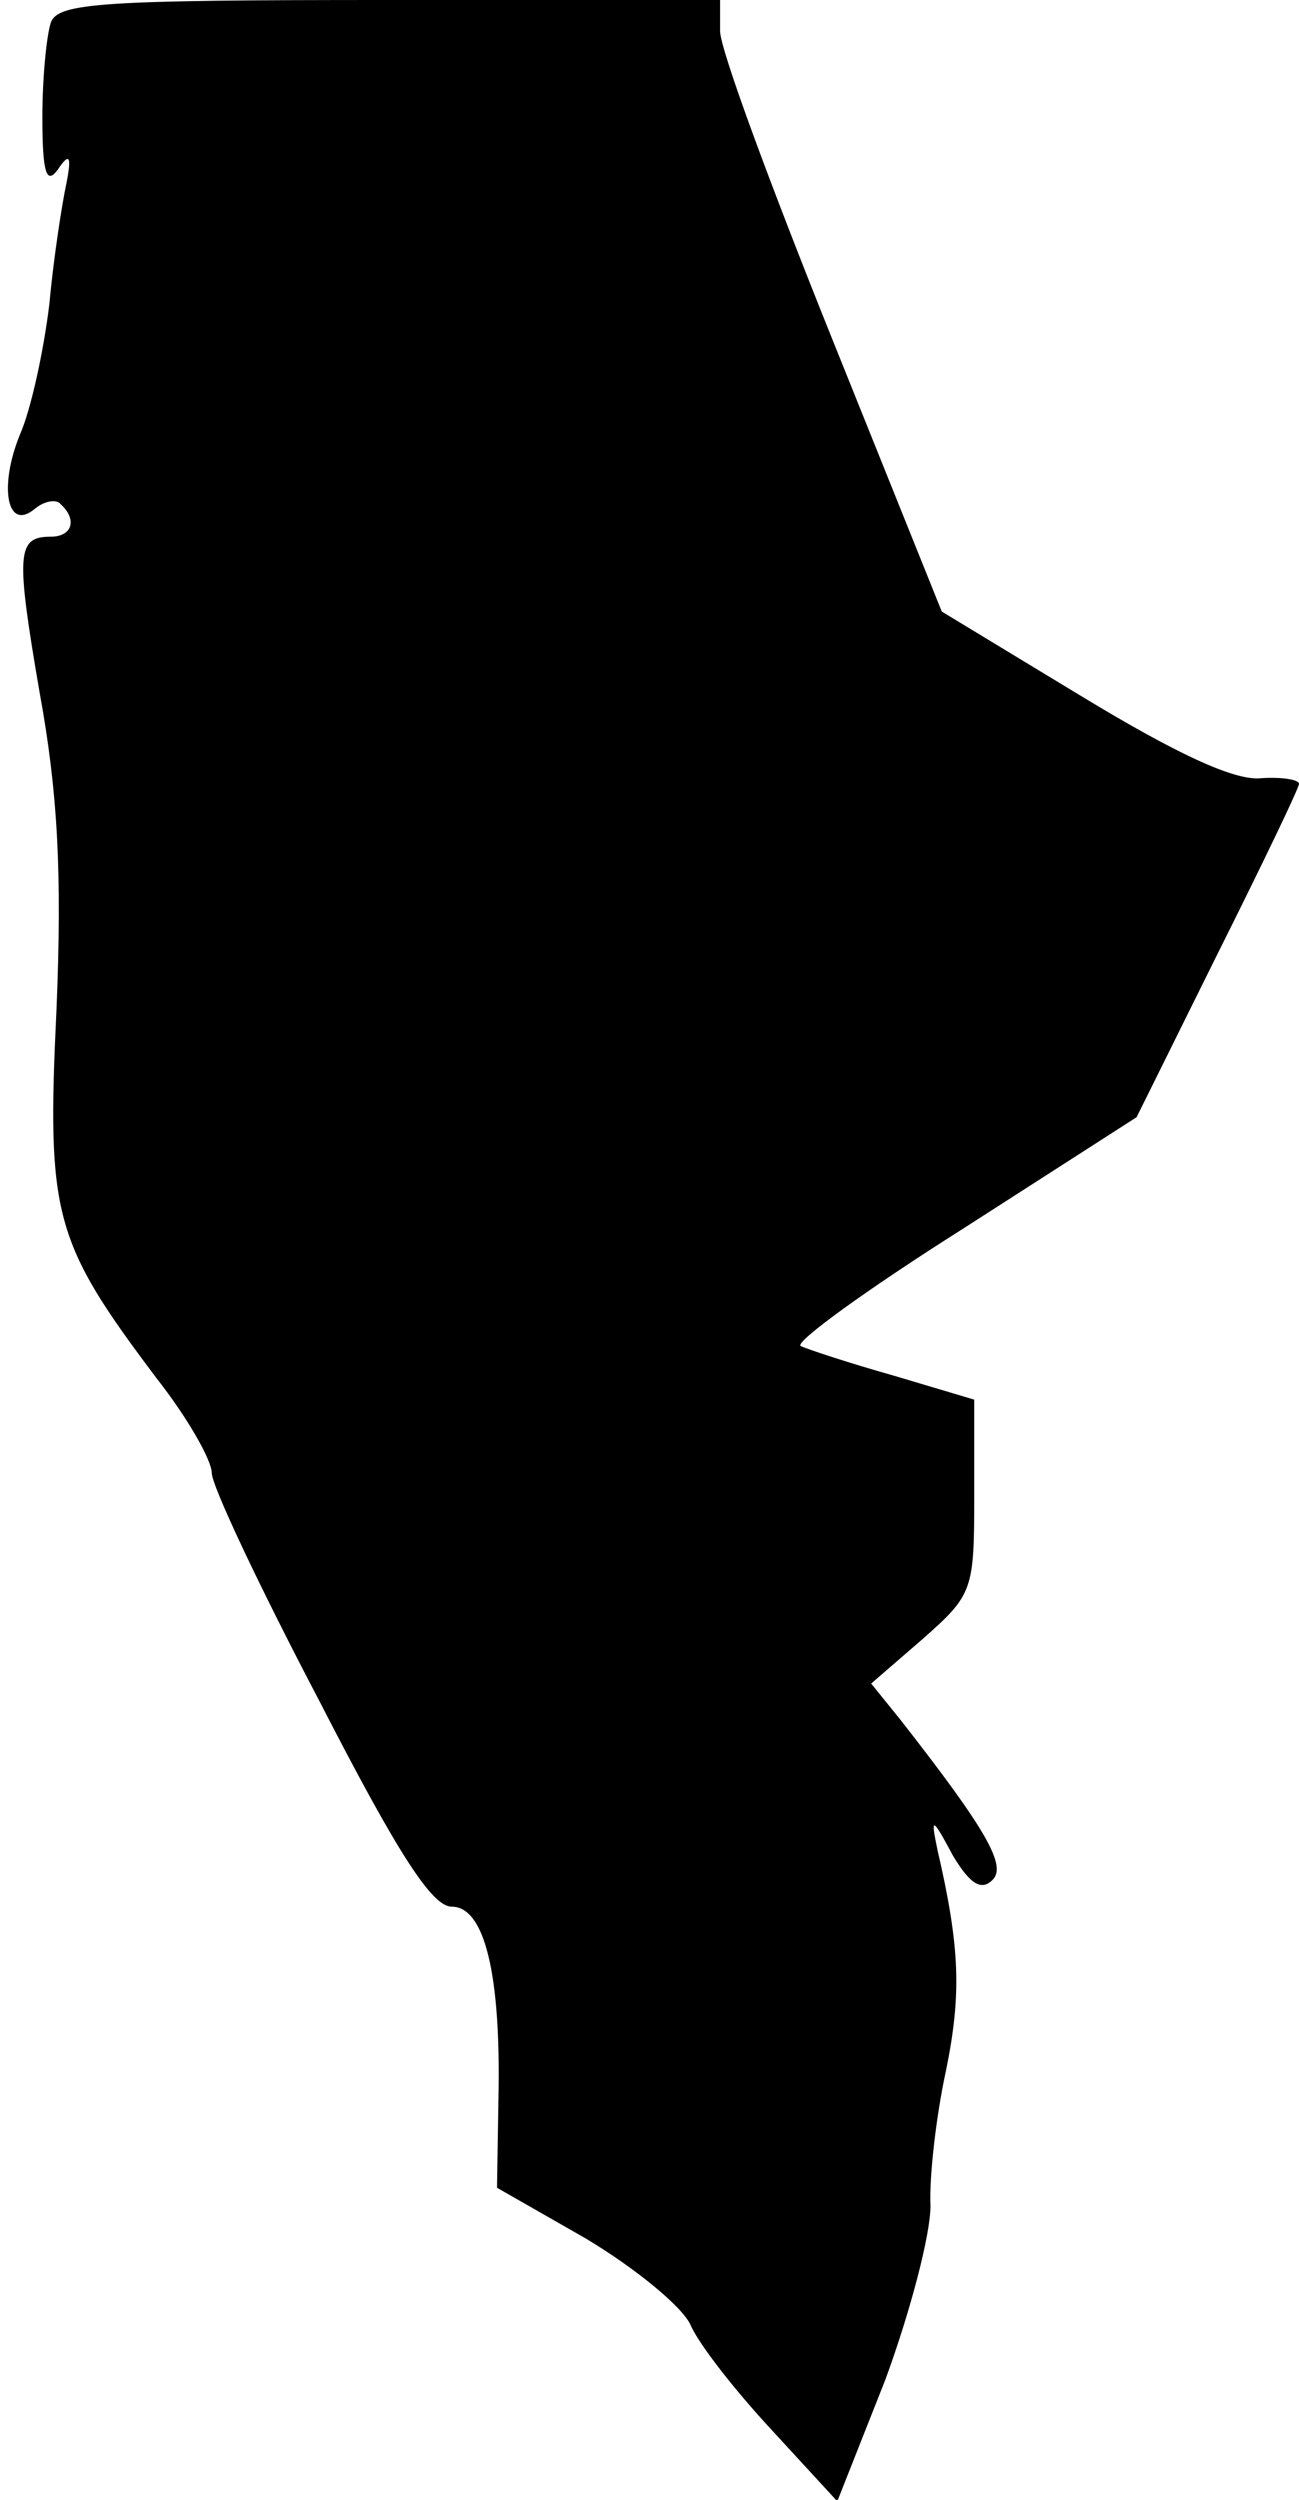 <?xml version="1.0" standalone="no"?>
<!DOCTYPE svg PUBLIC "-//W3C//DTD SVG 20010904//EN"
 "http://www.w3.org/TR/2001/REC-SVG-20010904/DTD/svg10.dtd">
<svg version="1.0" xmlns="http://www.w3.org/2000/svg"
 width="92pt" height="177pt" viewBox="0 0 92 177"
 preserveAspectRatio="xMidYMid meet">
<g transform="translate(0,177) scale(0.1,-0.1)"
fill="#000000" stroke="none">
<path fill="#000000" stroke="none" d="M36 1754 c-3 -9 -6 -39 -6 -67 0 -40 3
-48 11 -37 8 12 10 10 6 -10 -3 -14 -9 -52 -12 -85 -4 -33 -13 -75 -21 -93
-15 -37 -9 -69 11 -52 6 5 15 7 18 3 12 -11 8 -23 -7 -23 -24 0 -25 -11 -8
-110 13 -71 16 -128 12 -225 -7 -146 -2 -164 71 -261 22 -28 39 -58 39 -67 0
-9 34 -81 76 -161 56 -109 80 -146 94 -146 23 0 35 -47 33 -137 l-1 -62 63
-36 c35 -21 68 -48 74 -61 6 -14 32 -47 58 -75 l46 -50 34 86 c18 49 32 103
32 123 -1 20 4 64 11 96 11 54 10 87 -6 156 -5 24 -4 24 11 -4 12 -20 20 -25
28 -17 10 10 -4 35 -65 113 l-21 26 37 32 c35 31 36 34 36 101 l0 68 -57 17
c-32 9 -62 19 -66 21 -4 3 47 40 115 83 l123 79 57 115 c32 64 58 118 58 121
0 3 -12 5 -27 4 -19 -2 -61 18 -127 58 l-99 60 -78 194 c-43 107 -79 204 -79
217 l0 22 -234 0 c-204 0 -235 -2 -240 -16z"/>
</g>
</svg>
